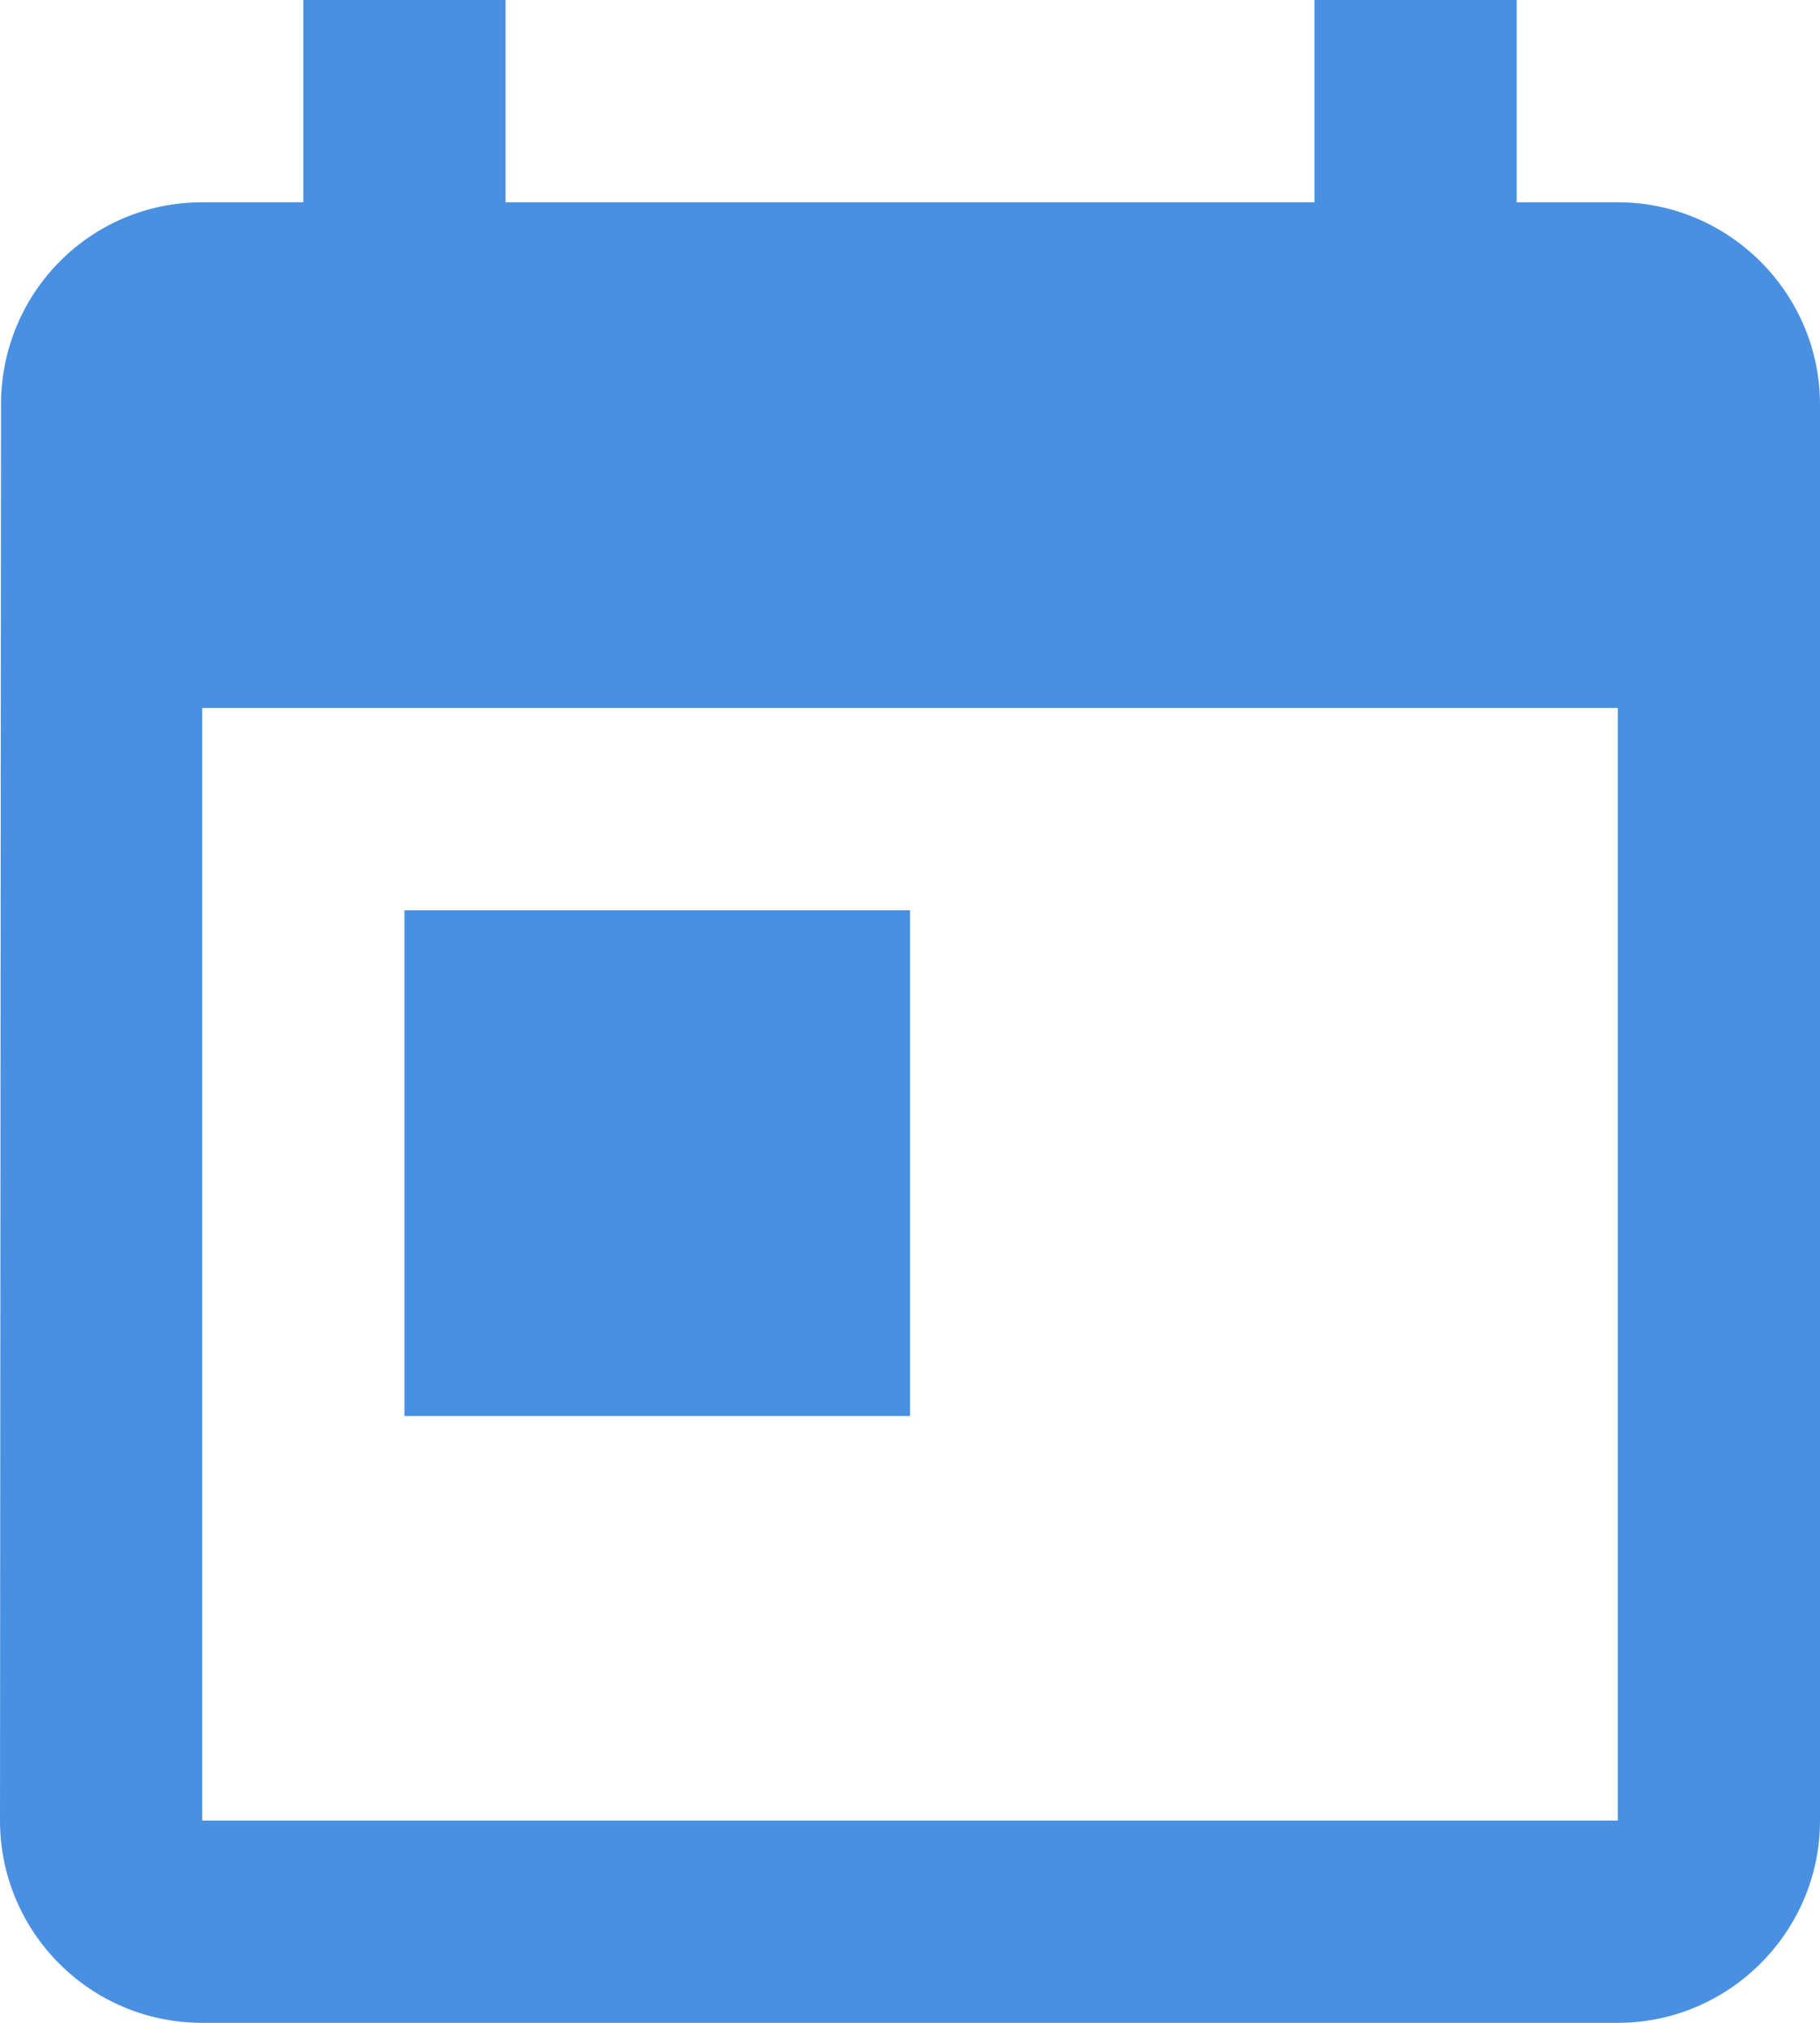<?xml version="1.0" encoding="UTF-8" standalone="no"?>
<svg width="18px" height="20px" viewBox="0 0 18 20" version="1.1" xmlns="http://www.w3.org/2000/svg" xmlns:xlink="http://www.w3.org/1999/xlink">
    <!-- Generator: Sketch 40.1 (33804) - http://www.bohemiancoding.com/sketch -->
    <title>ic_today_black_24px</title>
    <desc>Created with Sketch.</desc>
    <defs></defs>
    <g id="Initial-request" stroke="none" stroke-width="1" fill="none" fill-rule="evenodd">
        <g id="1.1" transform="translate(-255, -561)">
            <g id="ic_today_black_24px" transform="translate(252, 560)">
                <polygon id="Shape" points="0 0 24 0 24 24 0 24"></polygon>
                <path d="M19,3 L18,3 L18,1 L16,1 L16,3 L8,3 L8,1 L6,1 L6,3 L5,3 C3.89,3 3.01,3.9 3.01,5 L3,19 C3,20.1 3.89,21 5,21 L19,21 C20.1,21 21,20.1 21,19 L21,5 C21,3.9 20.1,3 19,3 L19,3 Z M19,19 L5,19 L5,8 L19,8 L19,19 L19,19 Z M7,10 L12,10 L12,15 L7,15 L7,10 Z" id="Shape" fill="#4990E2"></path>
            </g>
        </g>
    </g>
</svg>